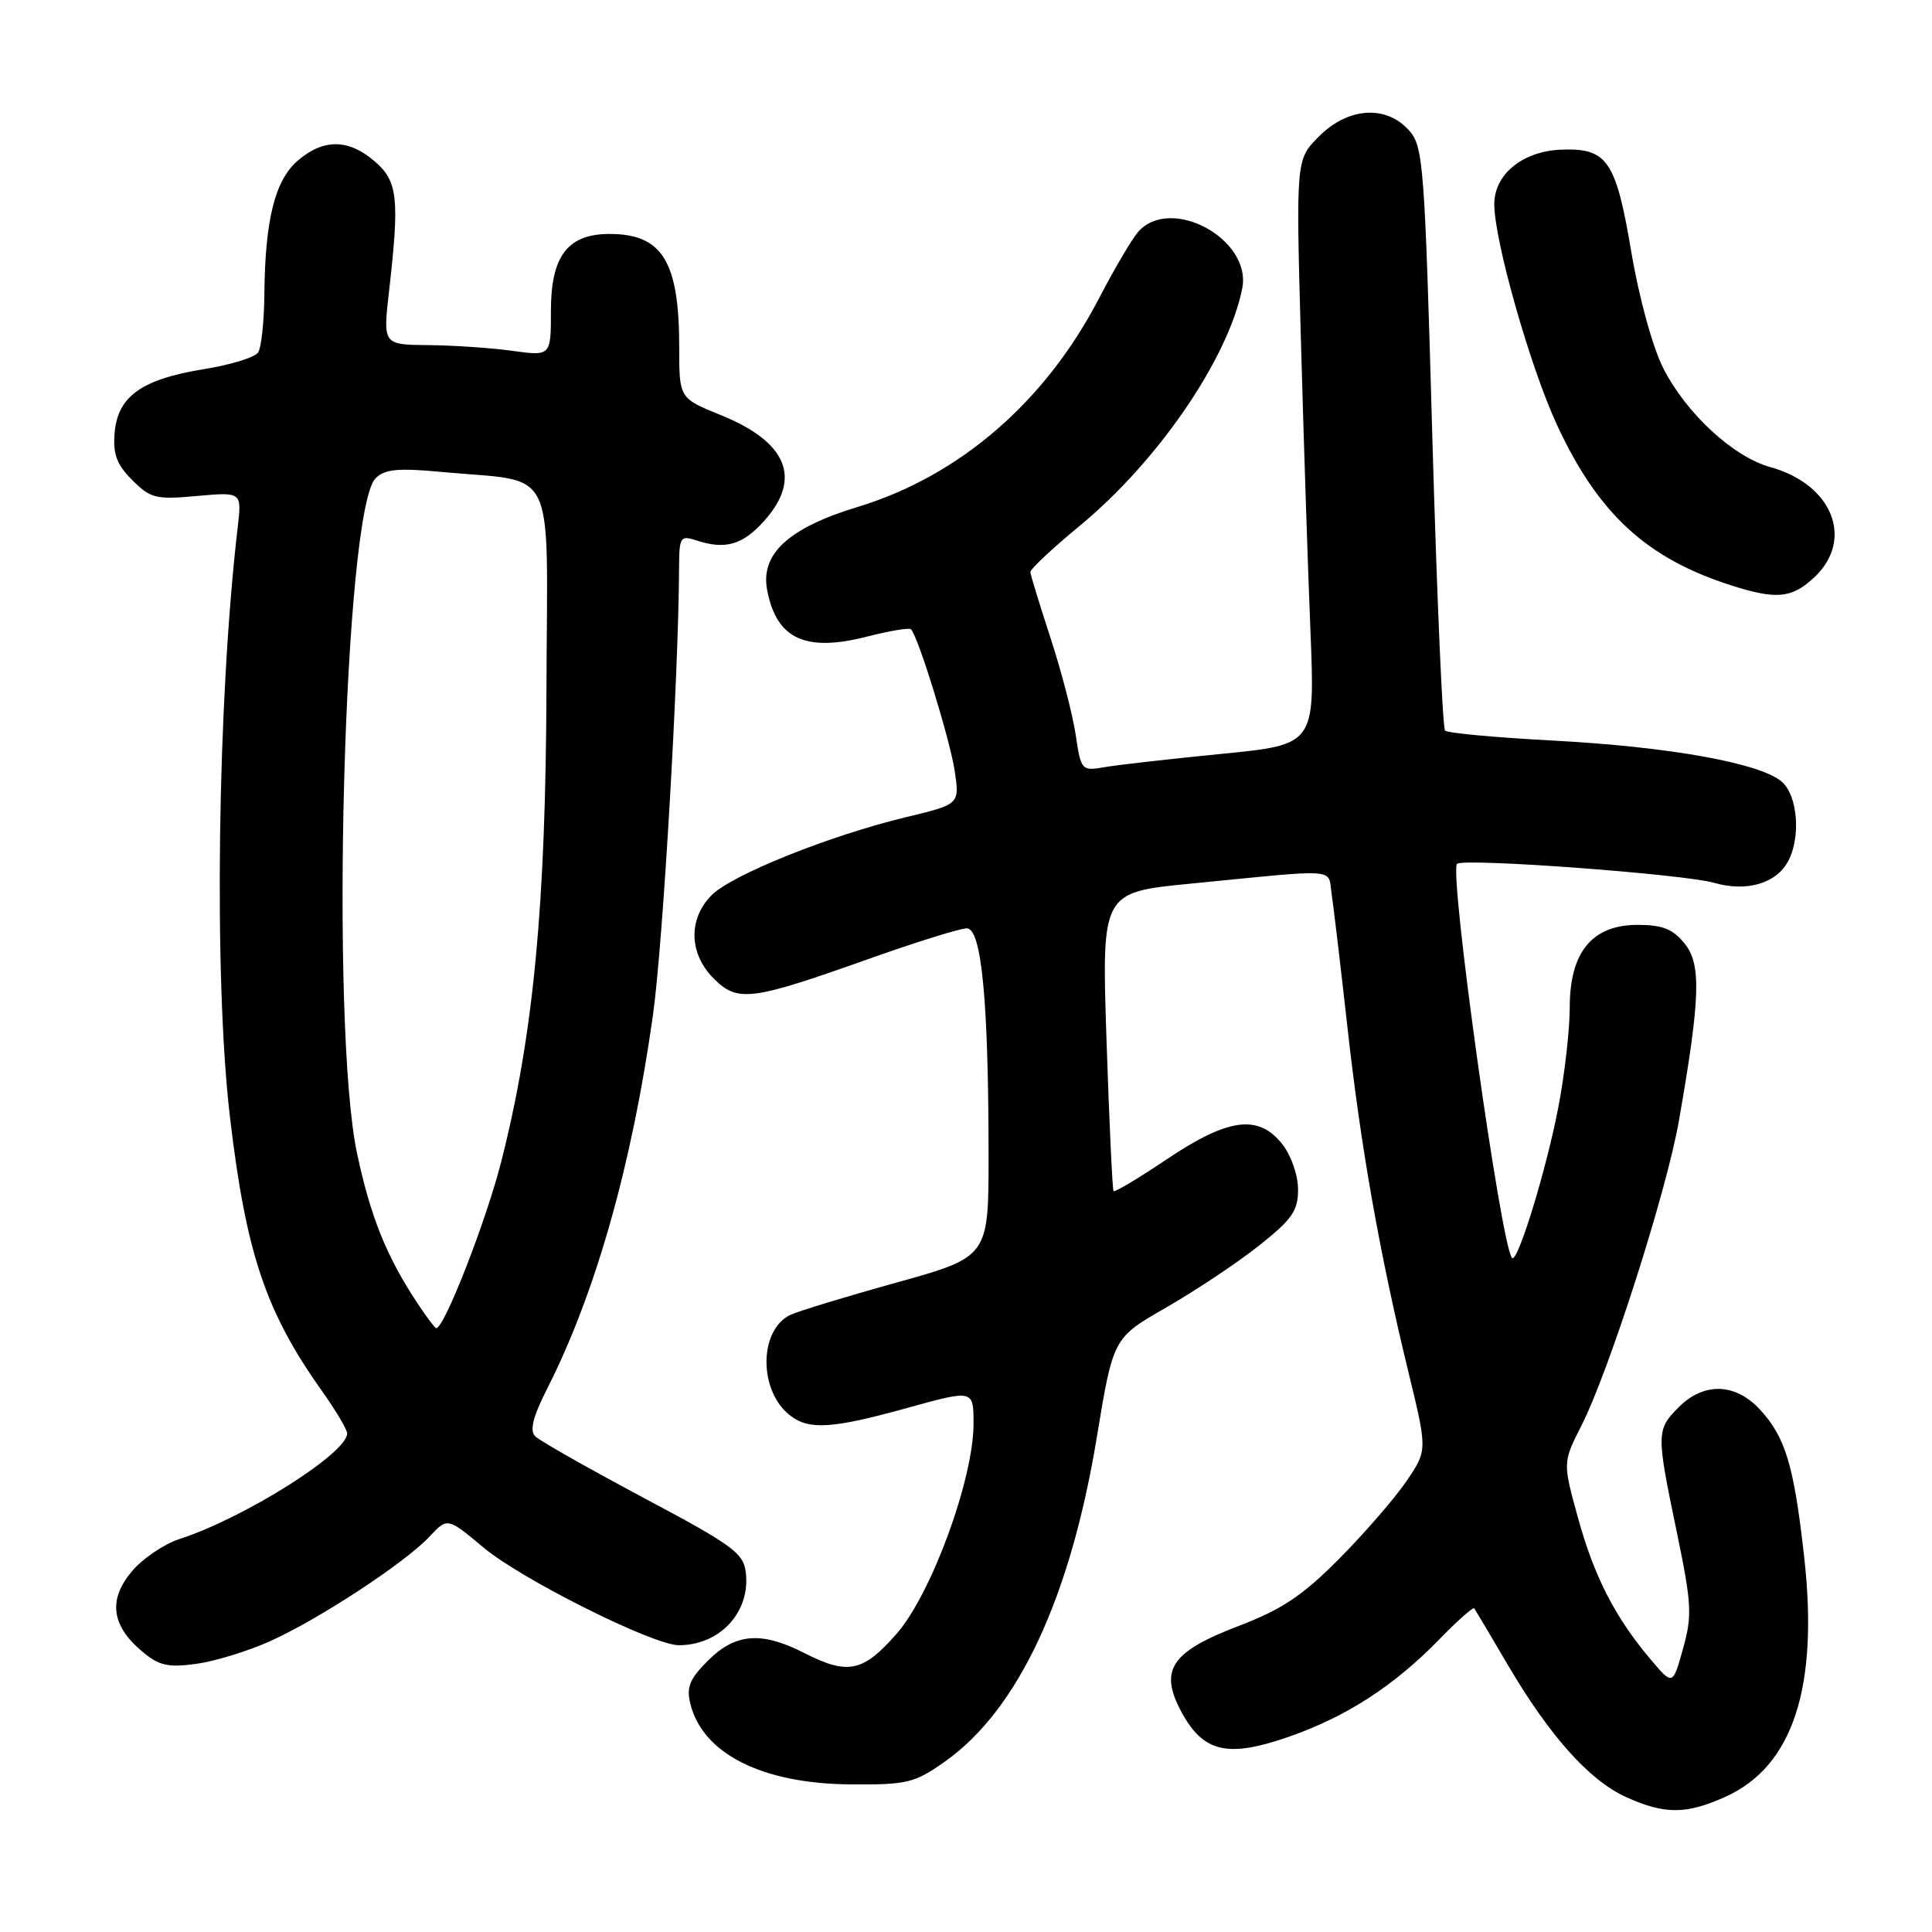 <?xml version="1.0" encoding="UTF-8" standalone="no"?>
<!DOCTYPE svg PUBLIC "-//W3C//DTD SVG 1.1//EN" "http://www.w3.org/Graphics/SVG/1.1/DTD/svg11.dtd" >
<svg xmlns="http://www.w3.org/2000/svg" xmlns:xlink="http://www.w3.org/1999/xlink" version="1.1" viewBox="0 0 256 256">
 <g >
 <path fill="currentColor"
d=" M 228.68 238.06 C 237.58 234.02 241.00 223.55 239.06 206.28 C 237.70 194.13 236.58 190.42 233.18 186.75 C 229.92 183.24 225.78 183.13 222.45 186.45 C 219.46 189.45 219.45 189.89 222.19 203.04 C 224.16 212.54 224.24 214.06 223.01 218.46 C 221.65 223.34 221.65 223.34 218.75 219.92 C 214.02 214.33 211.25 208.94 209.10 201.15 C 207.07 193.79 207.07 193.79 209.53 188.94 C 213.23 181.64 220.85 157.82 222.48 148.43 C 225.31 132.20 225.45 127.78 223.22 125.02 C 221.66 123.10 220.28 122.55 217.00 122.55 C 210.97 122.55 208.00 126.15 208.00 133.47 C 208.00 136.41 207.33 142.34 206.50 146.65 C 204.92 154.93 201.09 167.42 200.36 166.69 C 198.90 165.23 191.92 115.17 193.08 114.45 C 194.31 113.69 223.15 115.83 227.14 116.98 C 231.43 118.22 235.36 117.07 236.94 114.11 C 238.63 110.96 238.21 105.50 236.15 103.63 C 233.40 101.14 221.28 98.95 205.79 98.13 C 198.25 97.73 191.81 97.14 191.48 96.81 C 191.15 96.48 190.39 78.95 189.79 57.86 C 188.77 21.54 188.60 19.38 186.68 17.25 C 183.64 13.88 178.62 14.22 174.79 18.06 C 171.72 21.12 171.72 21.12 172.37 44.81 C 172.73 57.84 173.30 75.29 173.64 83.59 C 174.25 98.67 174.25 98.67 161.88 99.89 C 155.07 100.56 148.09 101.35 146.38 101.65 C 143.31 102.18 143.24 102.11 142.53 97.34 C 142.13 94.68 140.63 88.90 139.19 84.50 C 137.75 80.10 136.55 76.18 136.53 75.80 C 136.52 75.41 139.46 72.65 143.07 69.67 C 153.43 61.13 162.75 47.52 164.60 38.23 C 165.91 31.68 155.08 25.81 150.79 30.75 C 149.96 31.71 147.64 35.66 145.63 39.52 C 138.51 53.25 127.14 63.08 113.62 67.18 C 104.50 69.95 100.74 73.40 101.65 78.17 C 102.88 84.67 106.70 86.45 114.90 84.35 C 117.87 83.59 120.49 83.15 120.71 83.38 C 121.66 84.32 125.88 98.02 126.50 102.13 C 127.16 106.57 127.16 106.57 120.09 108.27 C 110.00 110.69 97.01 115.90 94.31 118.60 C 91.17 121.74 91.27 126.36 94.56 129.65 C 97.74 132.83 99.47 132.62 115.00 127.10 C 121.33 124.85 127.22 123.01 128.10 123.01 C 130.06 123.00 130.98 132.57 130.99 153.02 C 131.00 166.55 131.00 166.55 118.75 169.96 C 112.01 171.83 105.69 173.76 104.70 174.24 C 100.50 176.30 100.52 184.40 104.75 187.60 C 107.25 189.51 110.33 189.30 120.25 186.55 C 129.00 184.13 129.00 184.13 129.00 188.64 C 129.00 195.99 123.40 211.26 118.79 216.50 C 114.32 221.58 112.35 221.98 106.50 219.00 C 100.90 216.14 97.42 216.42 93.82 220.03 C 91.37 222.47 90.93 223.57 91.48 225.78 C 93.13 232.39 100.98 236.34 112.66 236.44 C 120.19 236.50 121.16 236.26 125.15 233.46 C 134.85 226.65 141.81 211.82 145.33 190.47 C 147.50 177.28 147.50 177.28 154.51 173.26 C 158.36 171.05 163.88 167.38 166.76 165.10 C 171.21 161.58 172.00 160.45 172.00 157.61 C 172.00 155.74 171.09 153.11 169.93 151.63 C 166.77 147.61 162.79 148.12 154.65 153.58 C 150.90 156.10 147.70 158.01 147.55 157.83 C 147.40 157.65 146.98 148.67 146.62 137.87 C 145.97 118.24 145.97 118.24 157.74 117.09 C 177.75 115.12 175.92 114.99 176.45 118.45 C 176.70 120.13 177.64 128.03 178.53 136.00 C 180.30 151.95 182.79 166.04 186.63 181.84 C 189.15 192.18 189.15 192.18 186.32 196.32 C 184.77 198.59 180.76 203.21 177.42 206.57 C 172.59 211.44 169.86 213.26 164.10 215.46 C 155.15 218.88 153.56 221.28 156.54 226.83 C 159.44 232.21 162.67 232.96 170.78 230.13 C 178.46 227.45 184.73 223.38 190.79 217.15 C 193.14 214.73 195.20 212.91 195.35 213.12 C 195.50 213.33 197.47 216.65 199.73 220.50 C 205.28 229.97 210.57 235.90 215.44 238.11 C 220.58 240.45 223.45 240.43 228.68 238.06 Z  M 35.85 217.44 C 42.38 214.48 53.64 207.09 56.90 203.62 C 59.29 201.06 59.29 201.06 64.08 205.07 C 69.10 209.27 86.55 218.00 89.94 218.00 C 95.38 218.00 99.43 213.64 98.83 208.41 C 98.53 205.79 97.18 204.80 85.25 198.45 C 77.95 194.56 71.51 190.91 70.92 190.32 C 70.15 189.55 70.62 187.71 72.55 183.91 C 78.93 171.32 83.75 154.28 86.52 134.50 C 87.84 125.15 89.93 89.30 89.98 75.18 C 90.00 71.16 90.15 70.91 92.25 71.60 C 96.10 72.87 98.40 72.21 101.25 69.03 C 106.30 63.41 104.33 58.58 95.53 55.01 C 90.00 52.77 90.00 52.77 90.00 46.03 C 90.00 34.63 87.77 31.00 80.75 31.00 C 75.24 31.00 73.00 33.93 73.00 41.13 C 73.00 47.19 73.00 47.19 67.91 46.49 C 65.12 46.10 60.11 45.76 56.79 45.73 C 50.74 45.68 50.74 45.68 51.55 38.59 C 52.96 26.25 52.71 24.01 49.64 21.37 C 46.18 18.39 42.86 18.36 39.46 21.28 C 36.43 23.89 35.12 29.12 35.03 39.00 C 35.00 42.58 34.63 46.04 34.21 46.69 C 33.80 47.35 30.54 48.35 26.99 48.92 C 18.78 50.25 15.60 52.51 15.19 57.34 C 14.95 60.18 15.46 61.55 17.53 63.62 C 19.95 66.04 20.66 66.22 26.11 65.72 C 32.04 65.19 32.04 65.19 31.50 69.84 C 28.80 92.92 28.31 129.69 30.47 148.01 C 32.59 166.02 35.21 173.83 42.62 184.25 C 44.48 186.87 46.00 189.42 46.00 189.94 C 46.00 192.56 32.37 201.15 23.78 203.93 C 21.74 204.59 18.89 206.52 17.46 208.23 C 14.32 211.96 14.75 215.37 18.79 218.79 C 21.06 220.71 22.23 220.98 26.00 220.47 C 28.48 220.13 32.91 218.77 35.85 217.44 Z  M 240.35 76.55 C 245.75 71.54 242.85 64.18 234.57 61.89 C 229.66 60.53 223.43 54.78 220.39 48.79 C 218.98 46.00 217.19 39.49 216.17 33.46 C 214.12 21.25 212.98 19.59 206.86 19.83 C 201.76 20.03 198.00 23.10 198.00 27.05 C 198.00 31.87 202.73 48.55 206.27 56.22 C 211.76 68.09 218.19 74.01 229.50 77.60 C 235.39 79.47 237.42 79.27 240.35 76.55 Z  M 55.35 172.74 C 51.25 166.57 49.12 161.29 47.33 152.92 C 43.69 135.93 45.56 67.58 49.77 63.37 C 50.99 62.16 52.74 61.99 58.56 62.54 C 73.99 63.98 72.51 60.95 72.41 91.05 C 72.32 120.02 70.69 137.07 66.43 153.88 C 64.42 161.78 58.87 176.02 57.80 175.99 C 57.64 175.99 56.53 174.53 55.35 172.74 Z "/>
</g>
</svg>